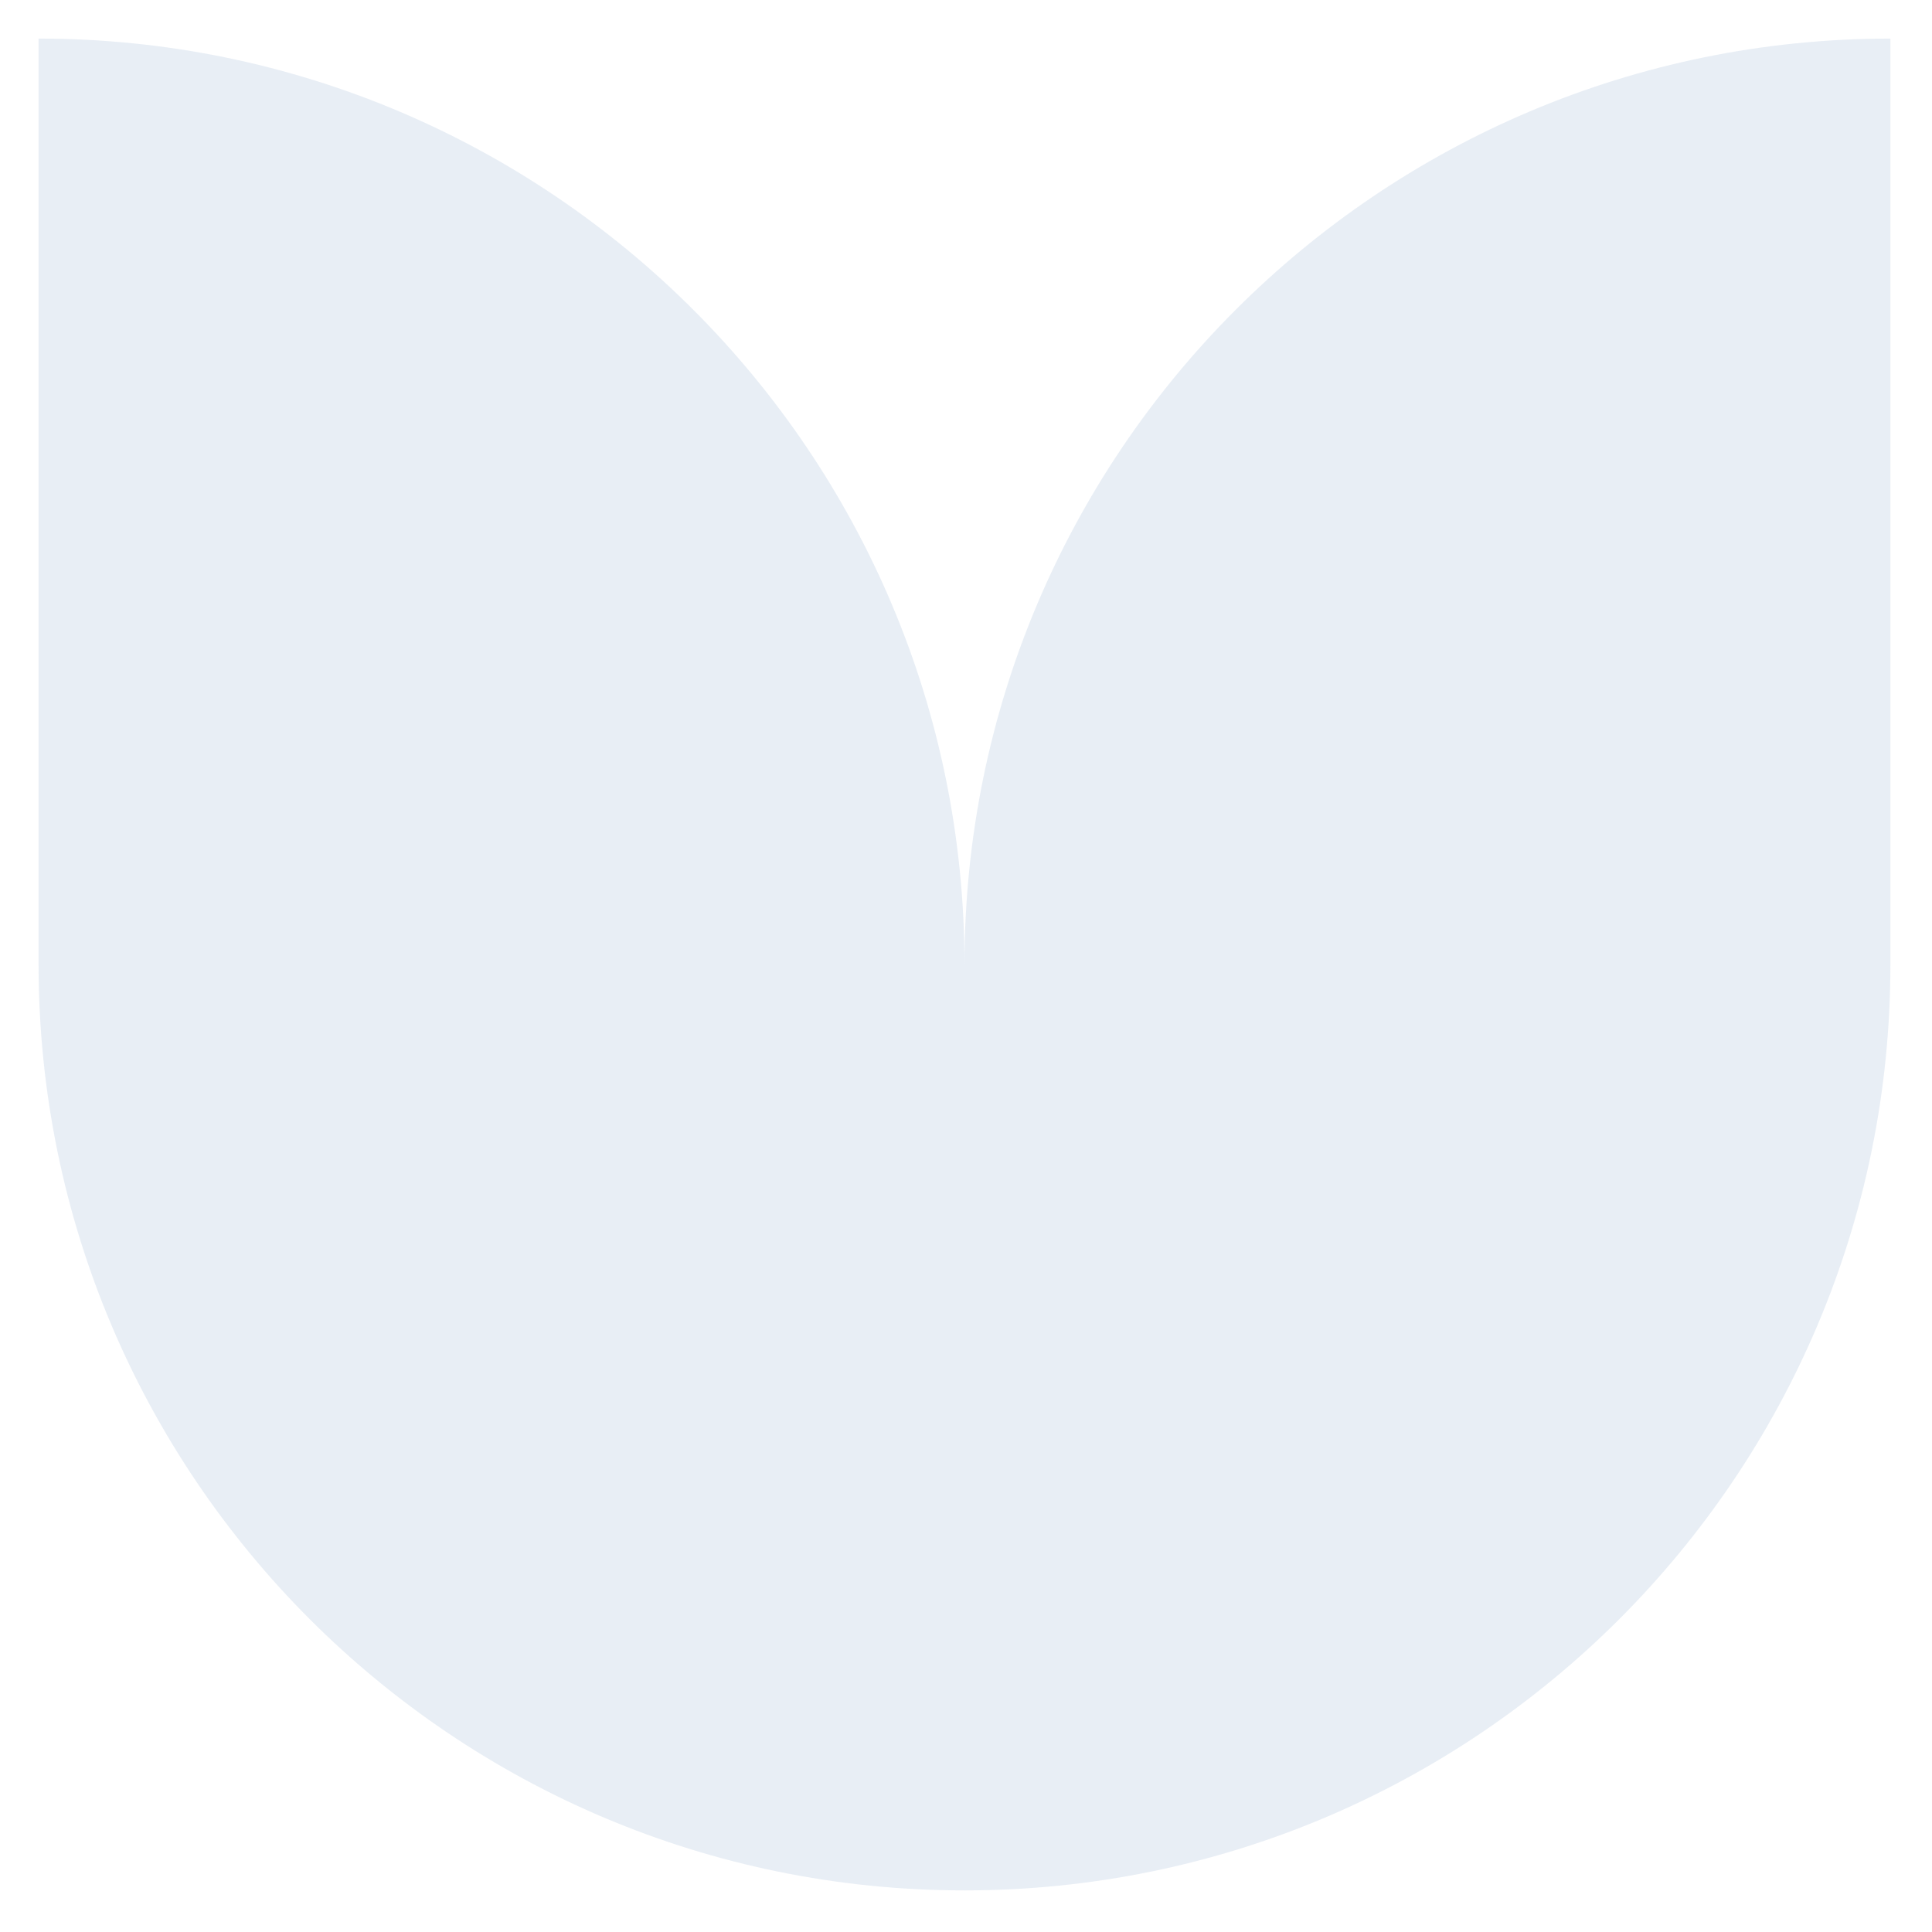 <svg width="151" height="151" viewBox="0 0 151 151" fill="none" xmlns="http://www.w3.org/2000/svg">
<path d="M75.382 75.382C75.382 35.415 42.982 3.015 3.015 3.015V75.382C3.015 115.349 35.415 147.749 75.382 147.749C115.349 147.749 147.749 115.349 147.749 75.382V3.015C107.782 3.015 75.382 35.415 75.382 75.382Z" fill="#5C82B7" fill-opacity="0.14"/>
</svg>

